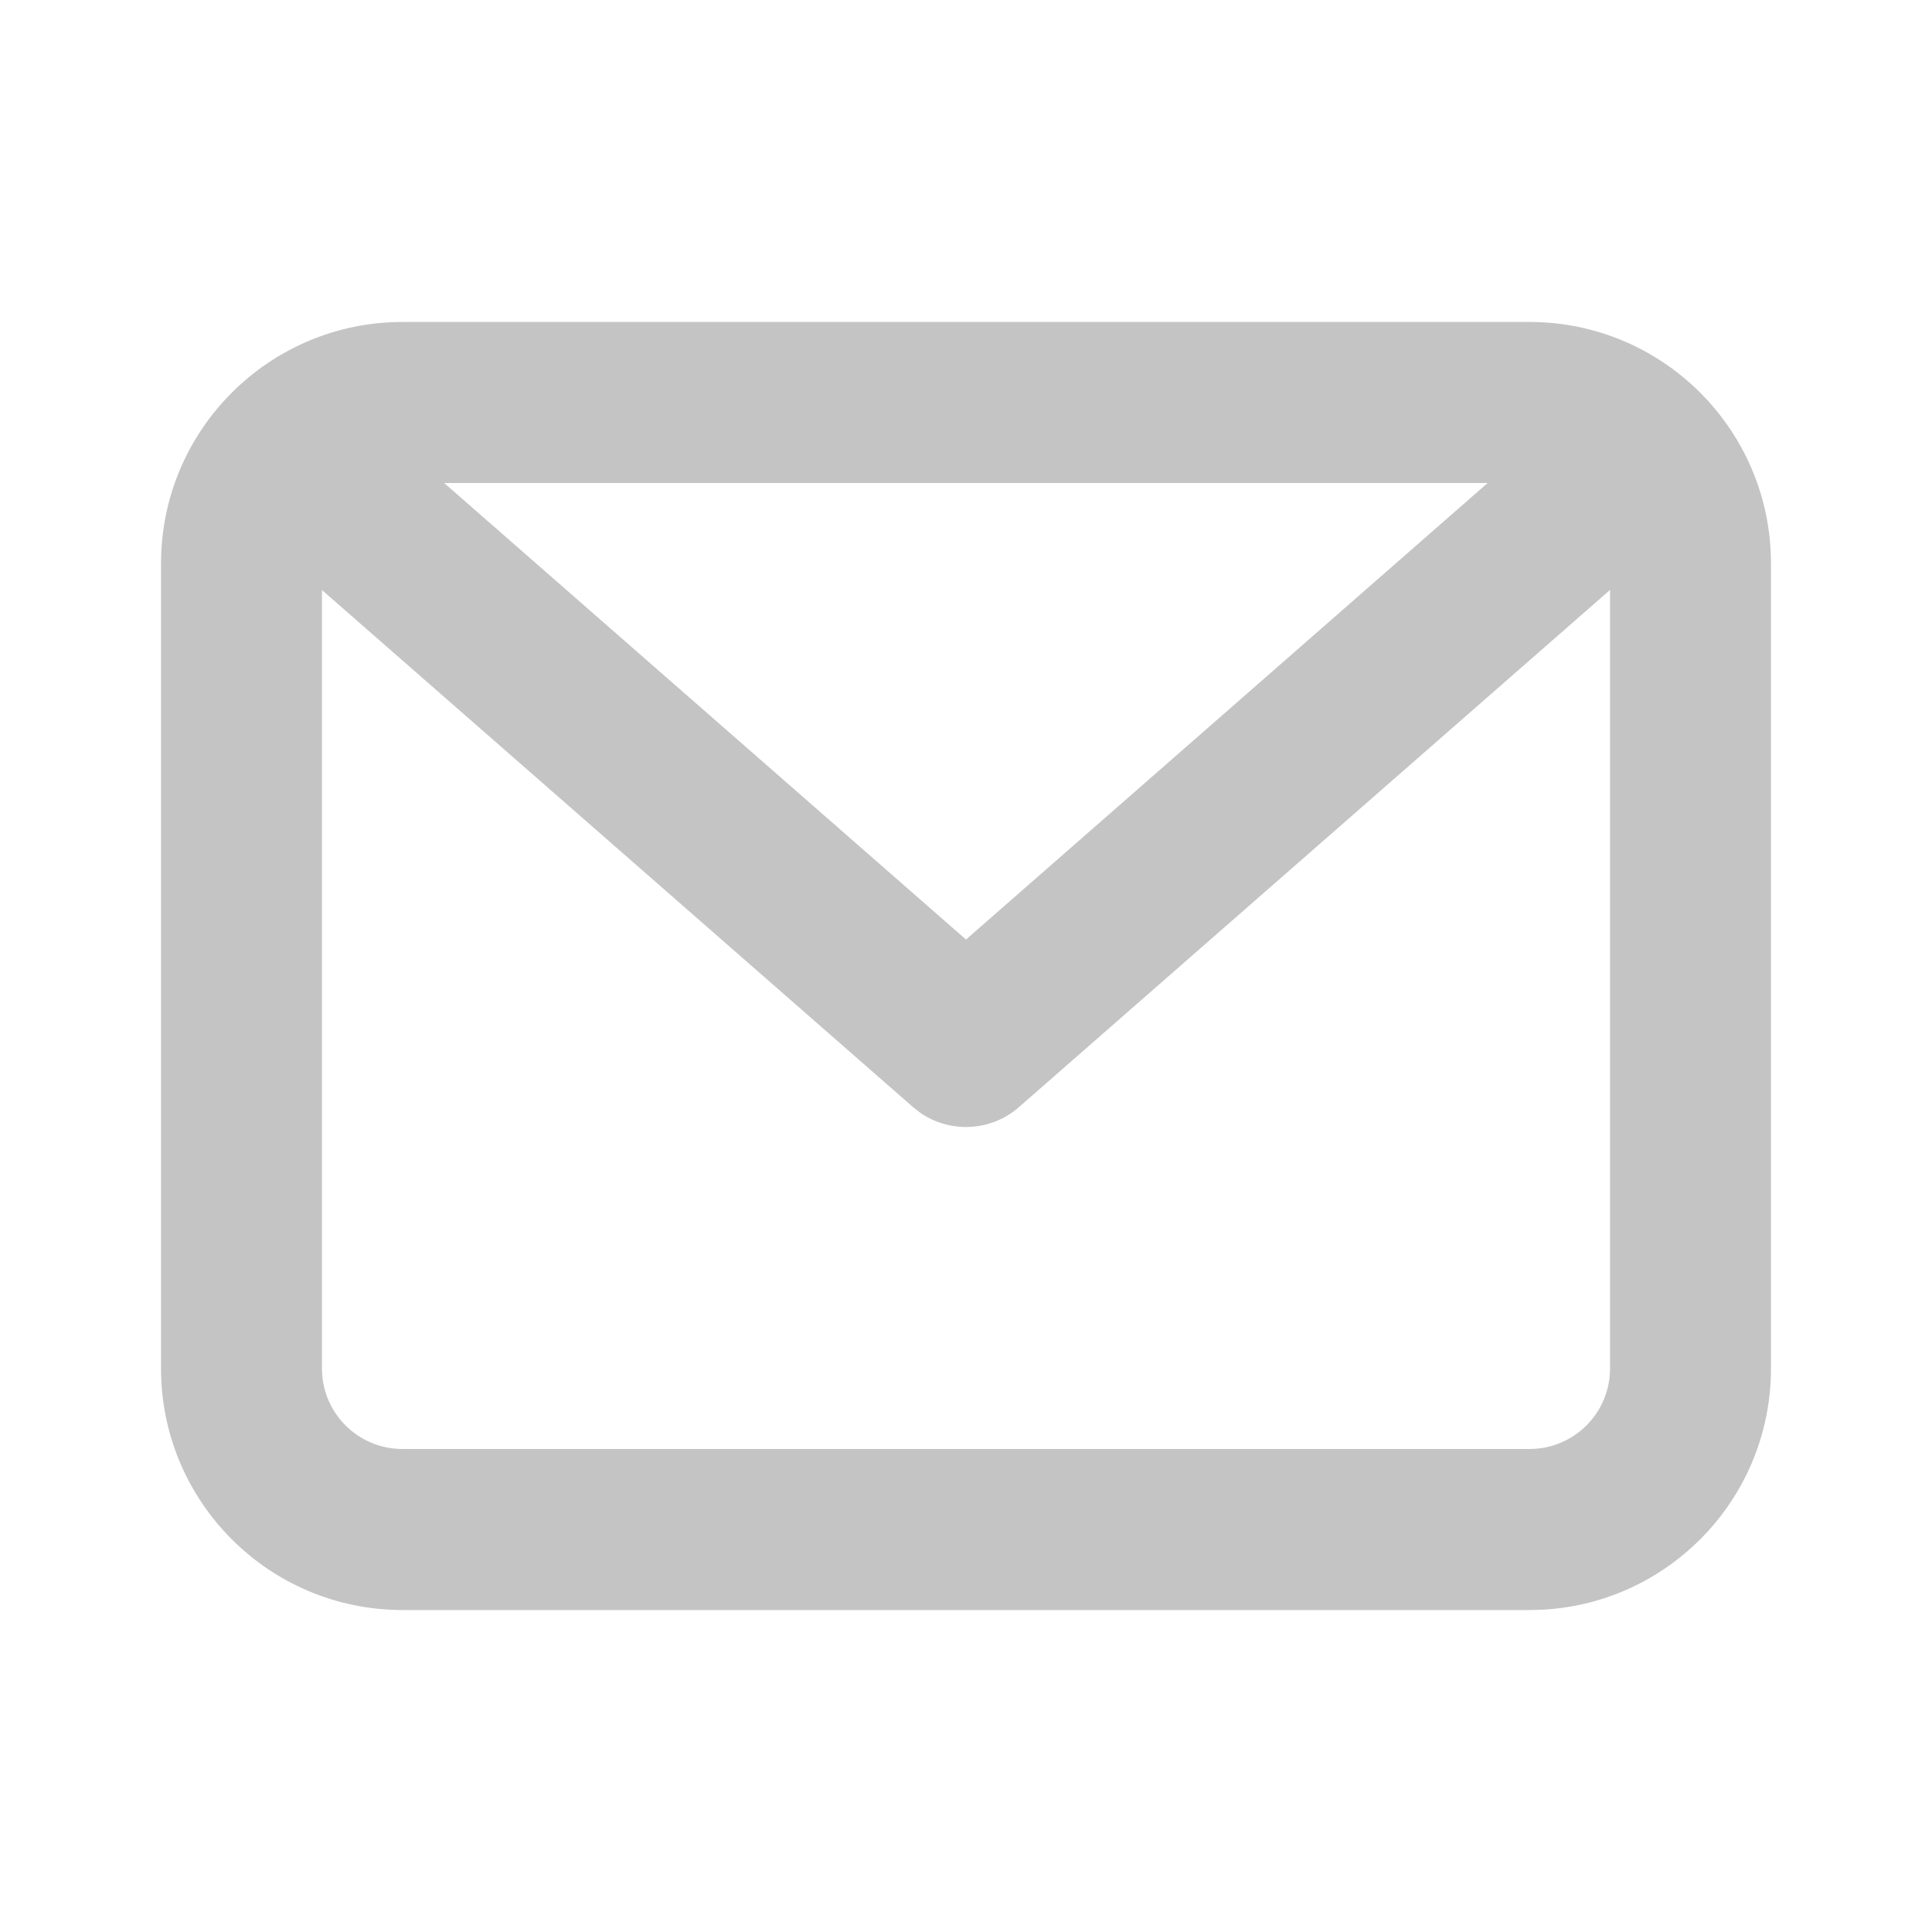 <svg width="20" height="20" viewBox="0 0 20 20" fill="none" xmlns="http://www.w3.org/2000/svg">
<path fill-rule="evenodd" clip-rule="evenodd" d="M15.833 3.333C17.214 3.333 18.333 4.453 18.333 5.833V14.167C18.333 15.547 17.214 16.667 15.833 16.667H4.167C2.786 16.667 1.667 15.547 1.667 14.167V5.833C1.667 4.453 2.786 3.333 4.167 3.333H15.833ZM16.667 6.107L10.549 11.46C10.261 11.713 9.843 11.733 9.533 11.524L9.451 11.46L3.333 6.108V14.167C3.333 14.627 3.706 15 4.167 15H15.833C16.294 15 16.667 14.627 16.667 14.167V6.107ZM15.4 5H4.598L10 9.726L15.4 5Z" fill="#C4C4C4"/>
</svg>
